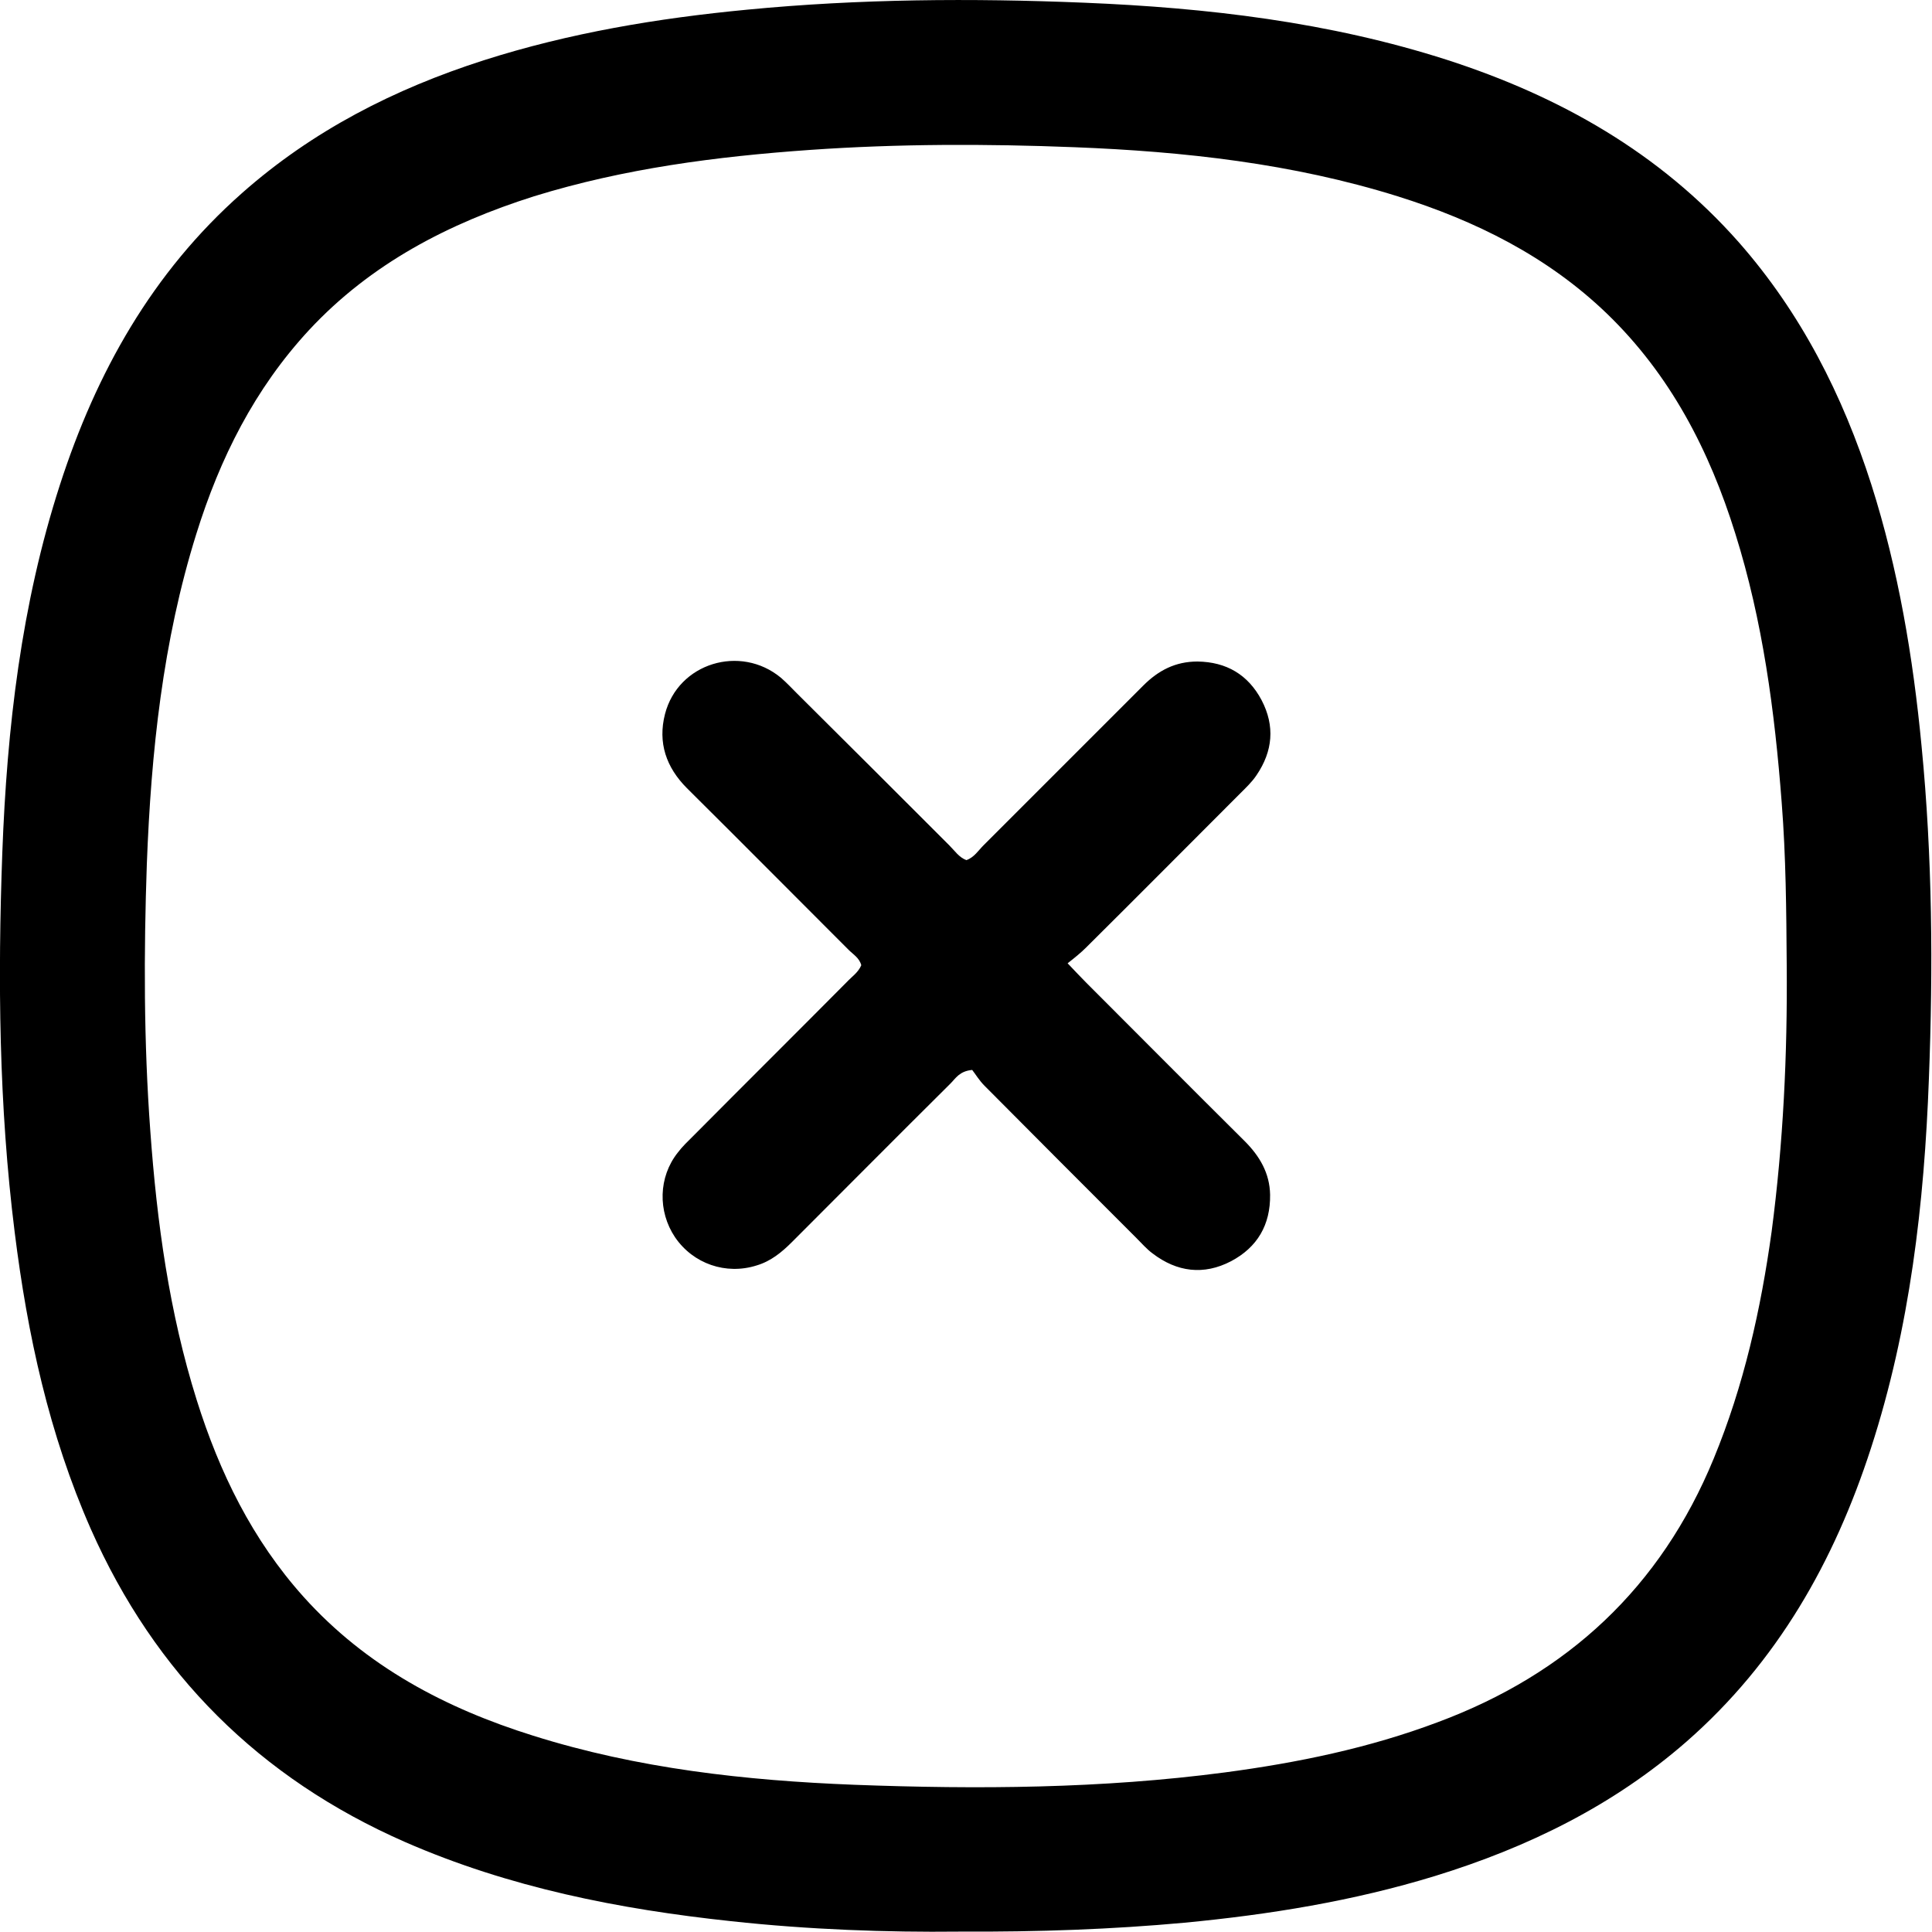 <svg xmlns="http://www.w3.org/2000/svg" viewBox="0 0 500 500" style="enable-background:new 0 0 500 500" xml:space="preserve"><path d="M248 499.9c-18.3.2-38.6-.5-58.8-2.7-29-3.1-57.4-8.7-84.4-20.5-37.6-16.5-64.7-43.5-81.3-81-10.8-24.5-16.4-50.3-19.7-76.8-4.1-32.7-4.4-65.5-3.2-98.3 1.2-32.2 4.9-64.2 14.9-95.1 9.4-29.1 23.9-55 47.1-75.5 18.3-16.2 39.5-27 62.6-34.4 22.2-7.1 45.1-10.9 68.2-13.1 29-2.8 58.1-3 87.2-1.8 31.8 1.3 63.4 5 93.9 14.8 29.1 9.4 55 24 75.5 47.2 16.1 18.3 26.9 39.6 34.3 62.7 7 22 10.8 44.7 13 67.7 2.8 28.6 3 57.3 1.9 86-1.2 32.4-4.9 64.6-15 95.7-9.5 29.3-24.2 55.3-47.7 75.9-19 16.6-41.1 27.4-65.1 34.8-21.2 6.5-42.9 10-64.9 12.1-18.6 1.7-37.5 2.4-58.5 2.3zm214.4-250.1c-.1-14.1-.2-28.1-1.3-42.1-1.8-23.6-4.9-47-12-69.6-6.7-21.5-16.8-41.1-33.3-57-15.4-14.8-34-24-54.1-30.3-27.2-8.5-55.3-11.6-83.6-12.7-22.8-.9-45.7-.9-68.5.7-24.2 1.7-48.1 4.8-71.4 12-22.1 7-42.2 17.4-58.2 34.6-14.1 15.2-23.1 33.2-29.2 52.8-8.7 27.8-11.7 56.5-12.8 85.4-.8 23-.8 46.1.9 69.1 1.7 23.6 4.9 47 12 69.6 5.9 18.8 14.4 36.2 27.7 51 16.2 18 36.7 28.8 59.4 35.9 27 8.5 54.9 11.6 83.1 12.7 32 1.2 64 1 95.9-3.2 18.8-2.5 37.3-6.3 55.1-13 33.6-12.5 57.7-34.9 71.4-68.2 7.8-18.9 12.2-38.6 15-58.8 3-22.8 4.1-45.8 3.9-68.9zm-181.3-4.6c13.3-13.2 26.5-26.5 39.8-39.8 1.5-1.5 3.1-3 4.3-4.8 4.2-6.2 4.8-12.7 1.3-19.4-3.5-6.6-9.1-9.9-16.6-10-5.7 0-10.1 2.3-14 6.2l-41.4 41.4c-1.3 1.3-2.4 3.1-4.4 3.8-1.9-.7-3-2.4-4.4-3.8-13.1-13.1-26.2-26.2-39.4-39.3-1.4-1.4-2.7-2.8-4.2-4.1-10.5-8.7-26.6-3.8-30 9.4-1.9 7.4.3 13.8 5.7 19.2 14 13.9 27.9 27.9 41.8 41.8 1.2 1.2 2.8 2.1 3.3 4-.8 1.9-2.5 3-3.8 4.4-13.2 13.3-26.5 26.5-39.7 39.8-1.4 1.4-2.8 2.7-4 4.3-5 6.3-5.2 15.2-.7 21.9 4.7 6.9 13.2 9.8 21.1 7.3 3.7-1.1 6.5-3.4 9.2-6.1 13.7-13.7 27.3-27.4 41-41 1.3-1.3 2.3-3.2 5.6-3.5.8 1 1.8 2.7 3.2 4.1 13.1 13.2 26.2 26.3 39.3 39.4 1.4 1.4 2.7 2.9 4.2 4 6.3 4.8 13.2 5.7 20.3 2 6.8-3.6 10.2-9.4 10.1-17.2-.1-5.6-2.7-10-6.6-13.9-13.7-13.6-27.3-27.3-41-41-1.4-1.4-2.7-2.8-4.8-5 1.9-1.5 3.4-2.7 4.8-4.1z"/></svg>